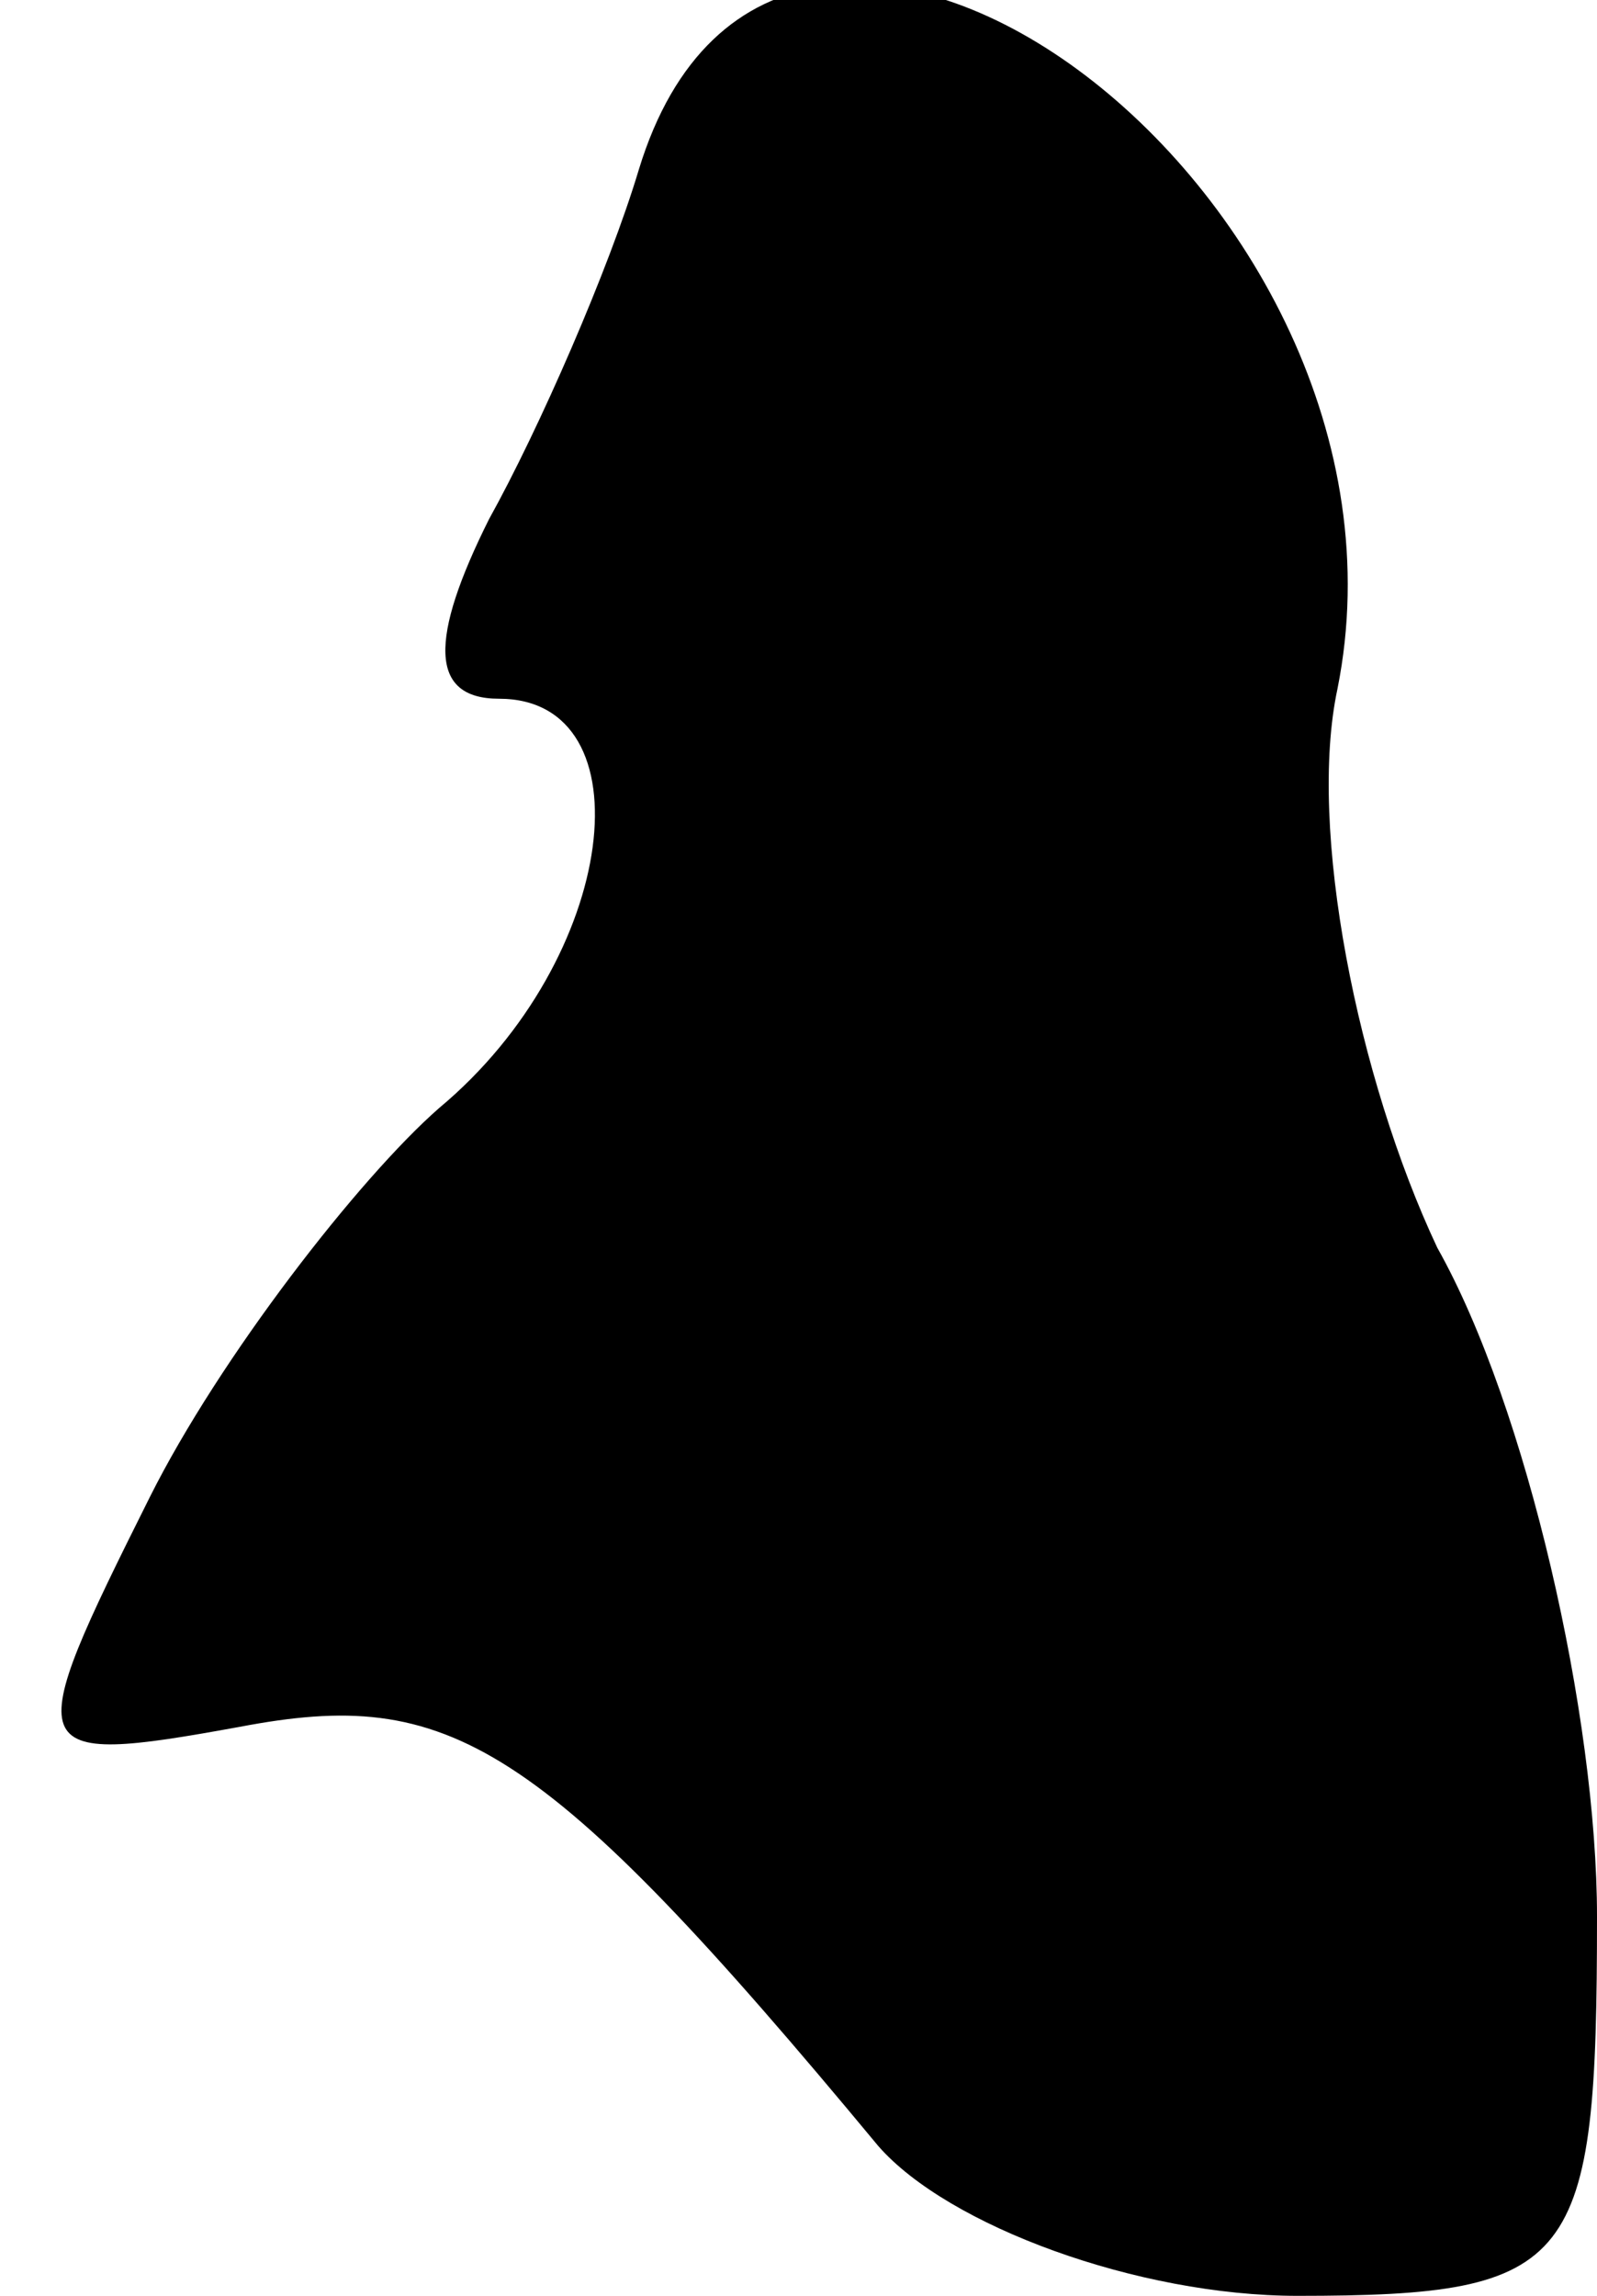 <?xml version="1.0" standalone="no"?>
<!DOCTYPE svg PUBLIC "-//W3C//DTD SVG 20010904//EN"
 "http://www.w3.org/TR/2001/REC-SVG-20010904/DTD/svg10.dtd">
<svg version="1.0" xmlns="http://www.w3.org/2000/svg"
 width="16pt" height="23pt" viewBox="0 0 16 23"
 preserveAspectRatio="xMidYMid meet">
<g transform="translate(0,23) scale(0.1,-0.1)"
fill="#000000" stroke="none">
<path fill="#000000" stroke="none" d="M64 213 c-3 -10 -10 -26 -15 -35 -6
-12 -6 -18 1 -18 15 0 12 -26 -6 -41 -8 -7 -22 -25 -29 -39 -13 -26 -13 -27 9
-23 21 4 30 -1 64 -42 7 -8 26 -15 42 -15 28 0 30 3 30 38 0 20 -7 51 -16 67
-8 17 -13 42 -10 56 10 50 -56 98 -70 52z"/>
</g>
</svg>
